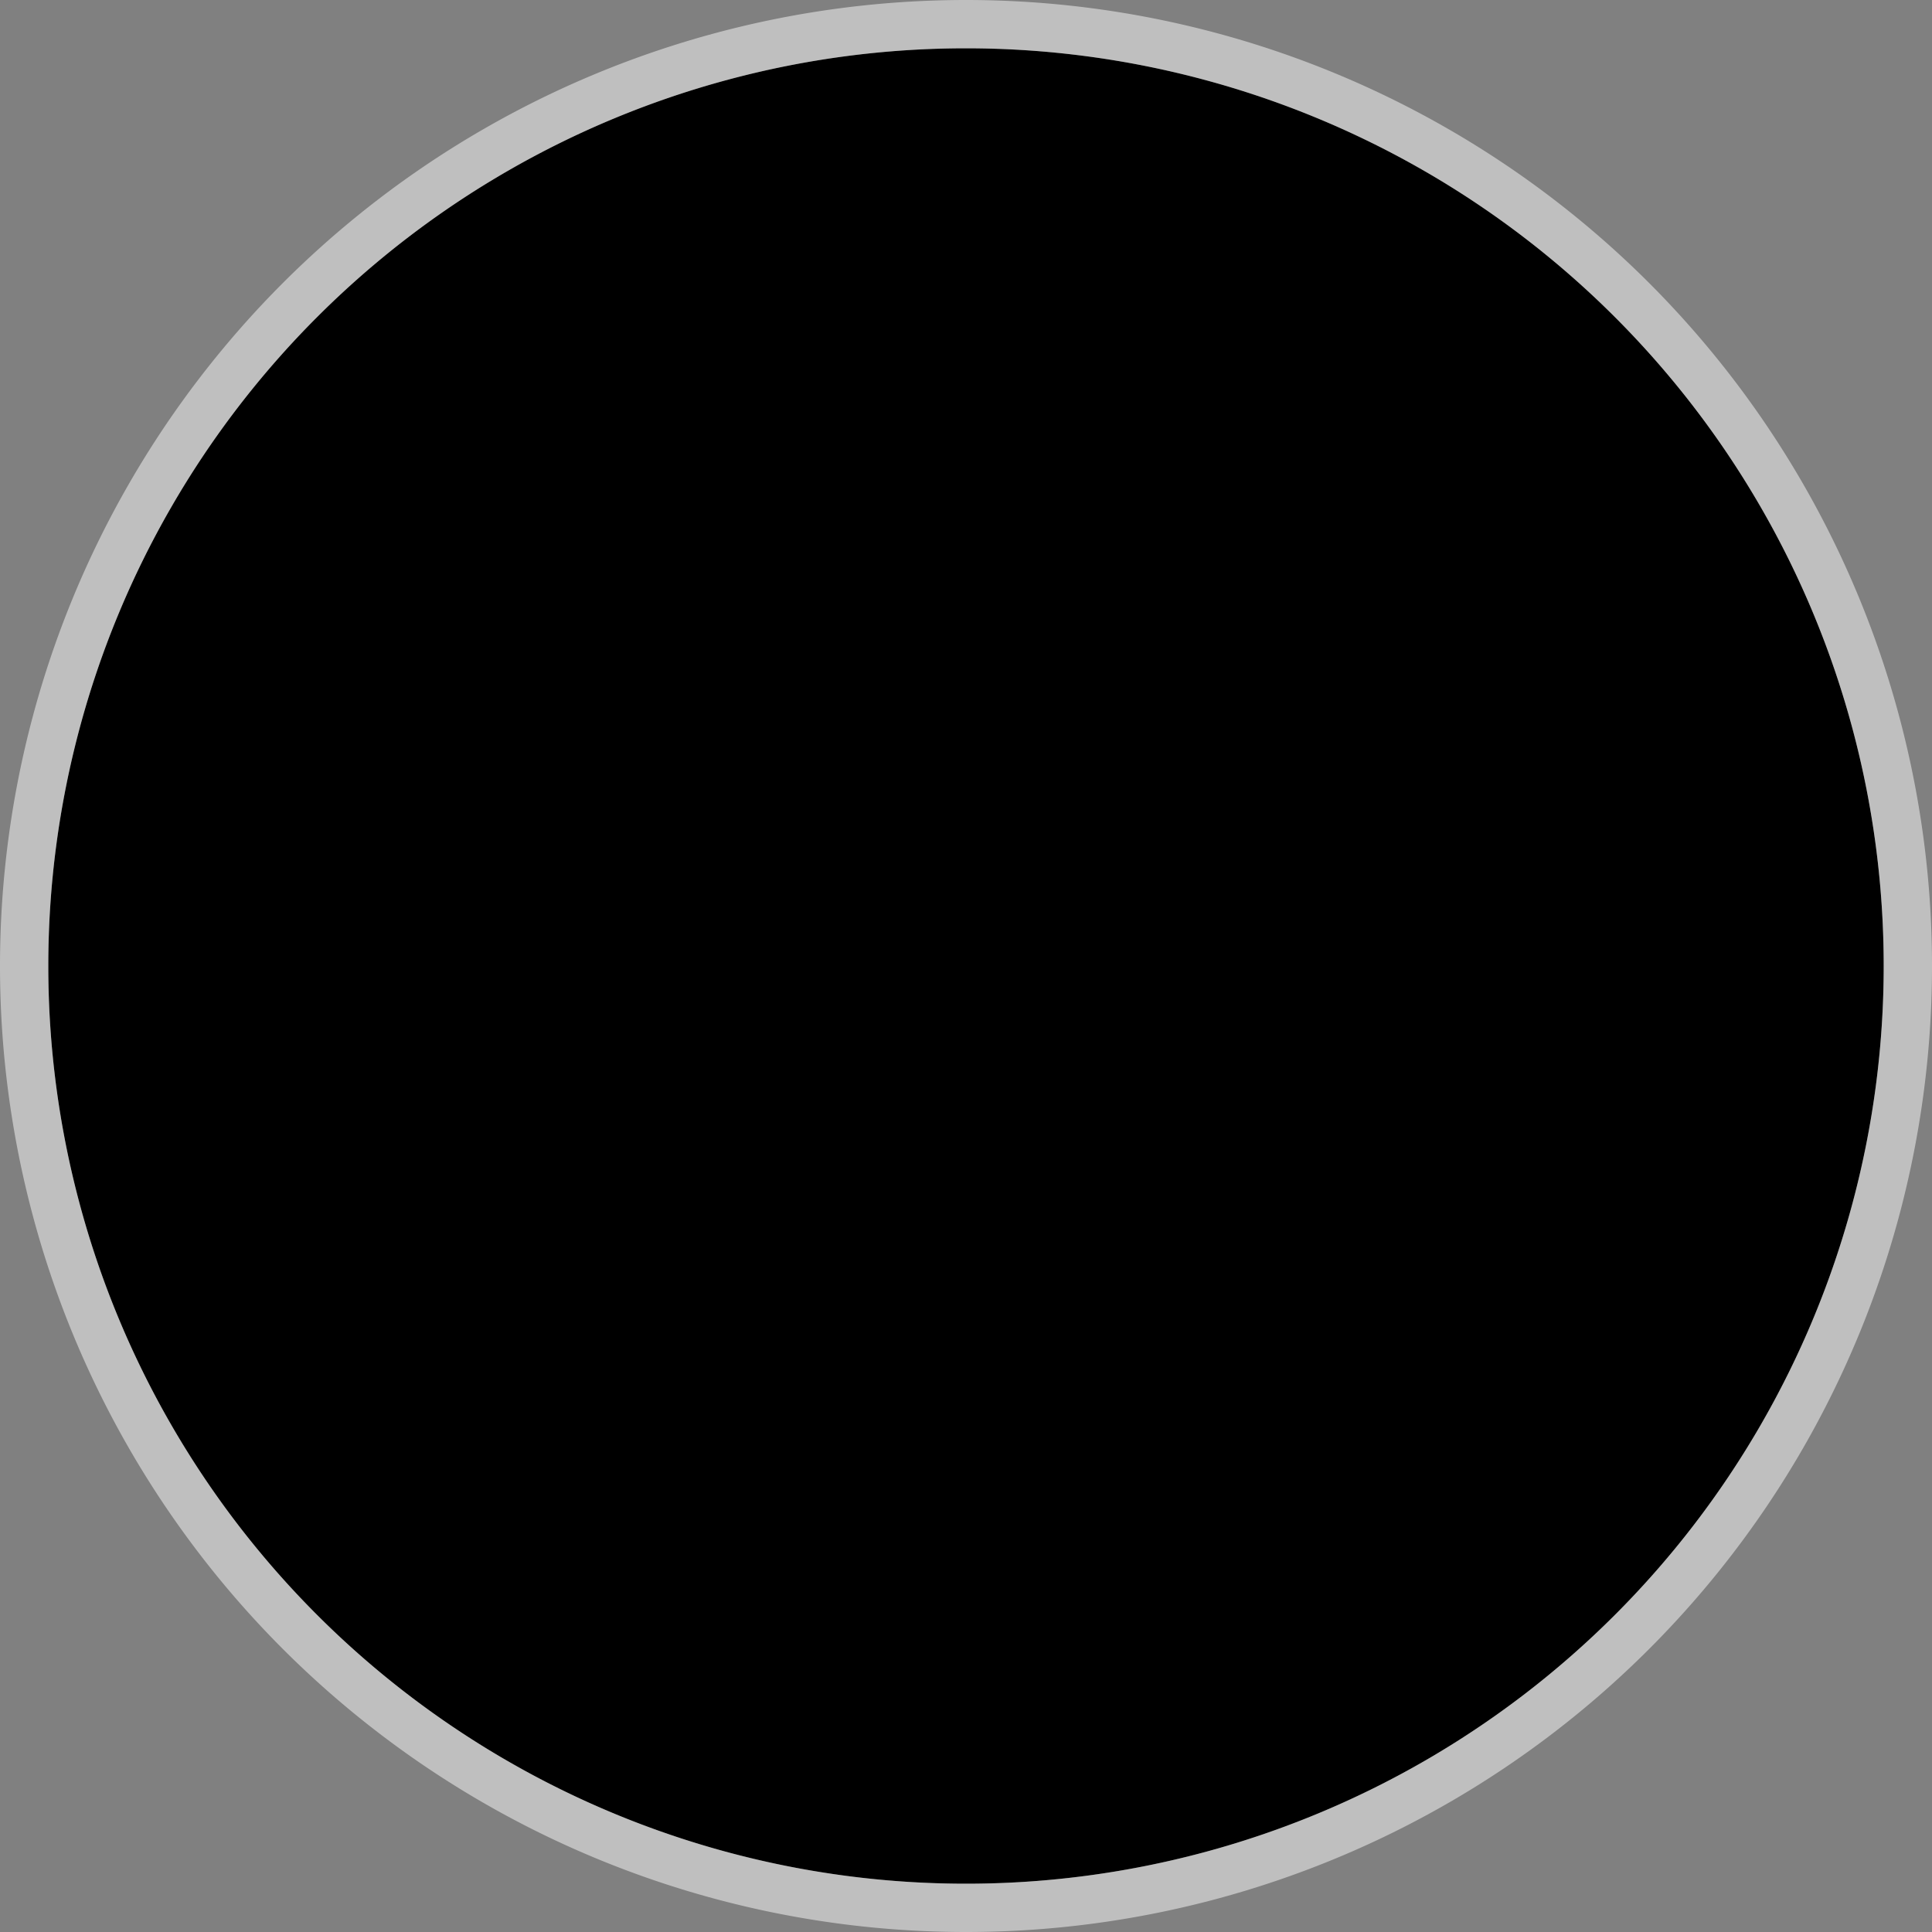 ﻿<?xml version="1.0" encoding="utf-8"?>
<svg version="1.1" xmlns:xlink="http://www.w3.org/1999/xlink" width="40px" height="40px" xmlns="http://www.w3.org/2000/svg">
  <rect width="100%" height="100%" fill="#808080" stroke="none"/>
  <g transform="matrix(1 0 0 1 -121 -810 )">
    <path d="M 122 830  A 19 19 0 0 1 141 811 A 19 19 0 0 1 160 830 A 19 19 0 0 1 141 849 A 19 19 0 0 1 122 830 Z " fill-rule="nonzero" fill="#000000" stroke="none" />
    <path d="M 121.5 830  A 19.5 19.5 0 0 1 141 810.5 A 19.5 19.5 0 0 1 160.5 830 A 19.5 19.5 0 0 1 141 849.5 A 19.5 19.5 0 0 1 121.5 830 Z " stroke-width="1" stroke="#ffffff" fill="none" stroke-opacity="0.498" />
  </g>
</svg>